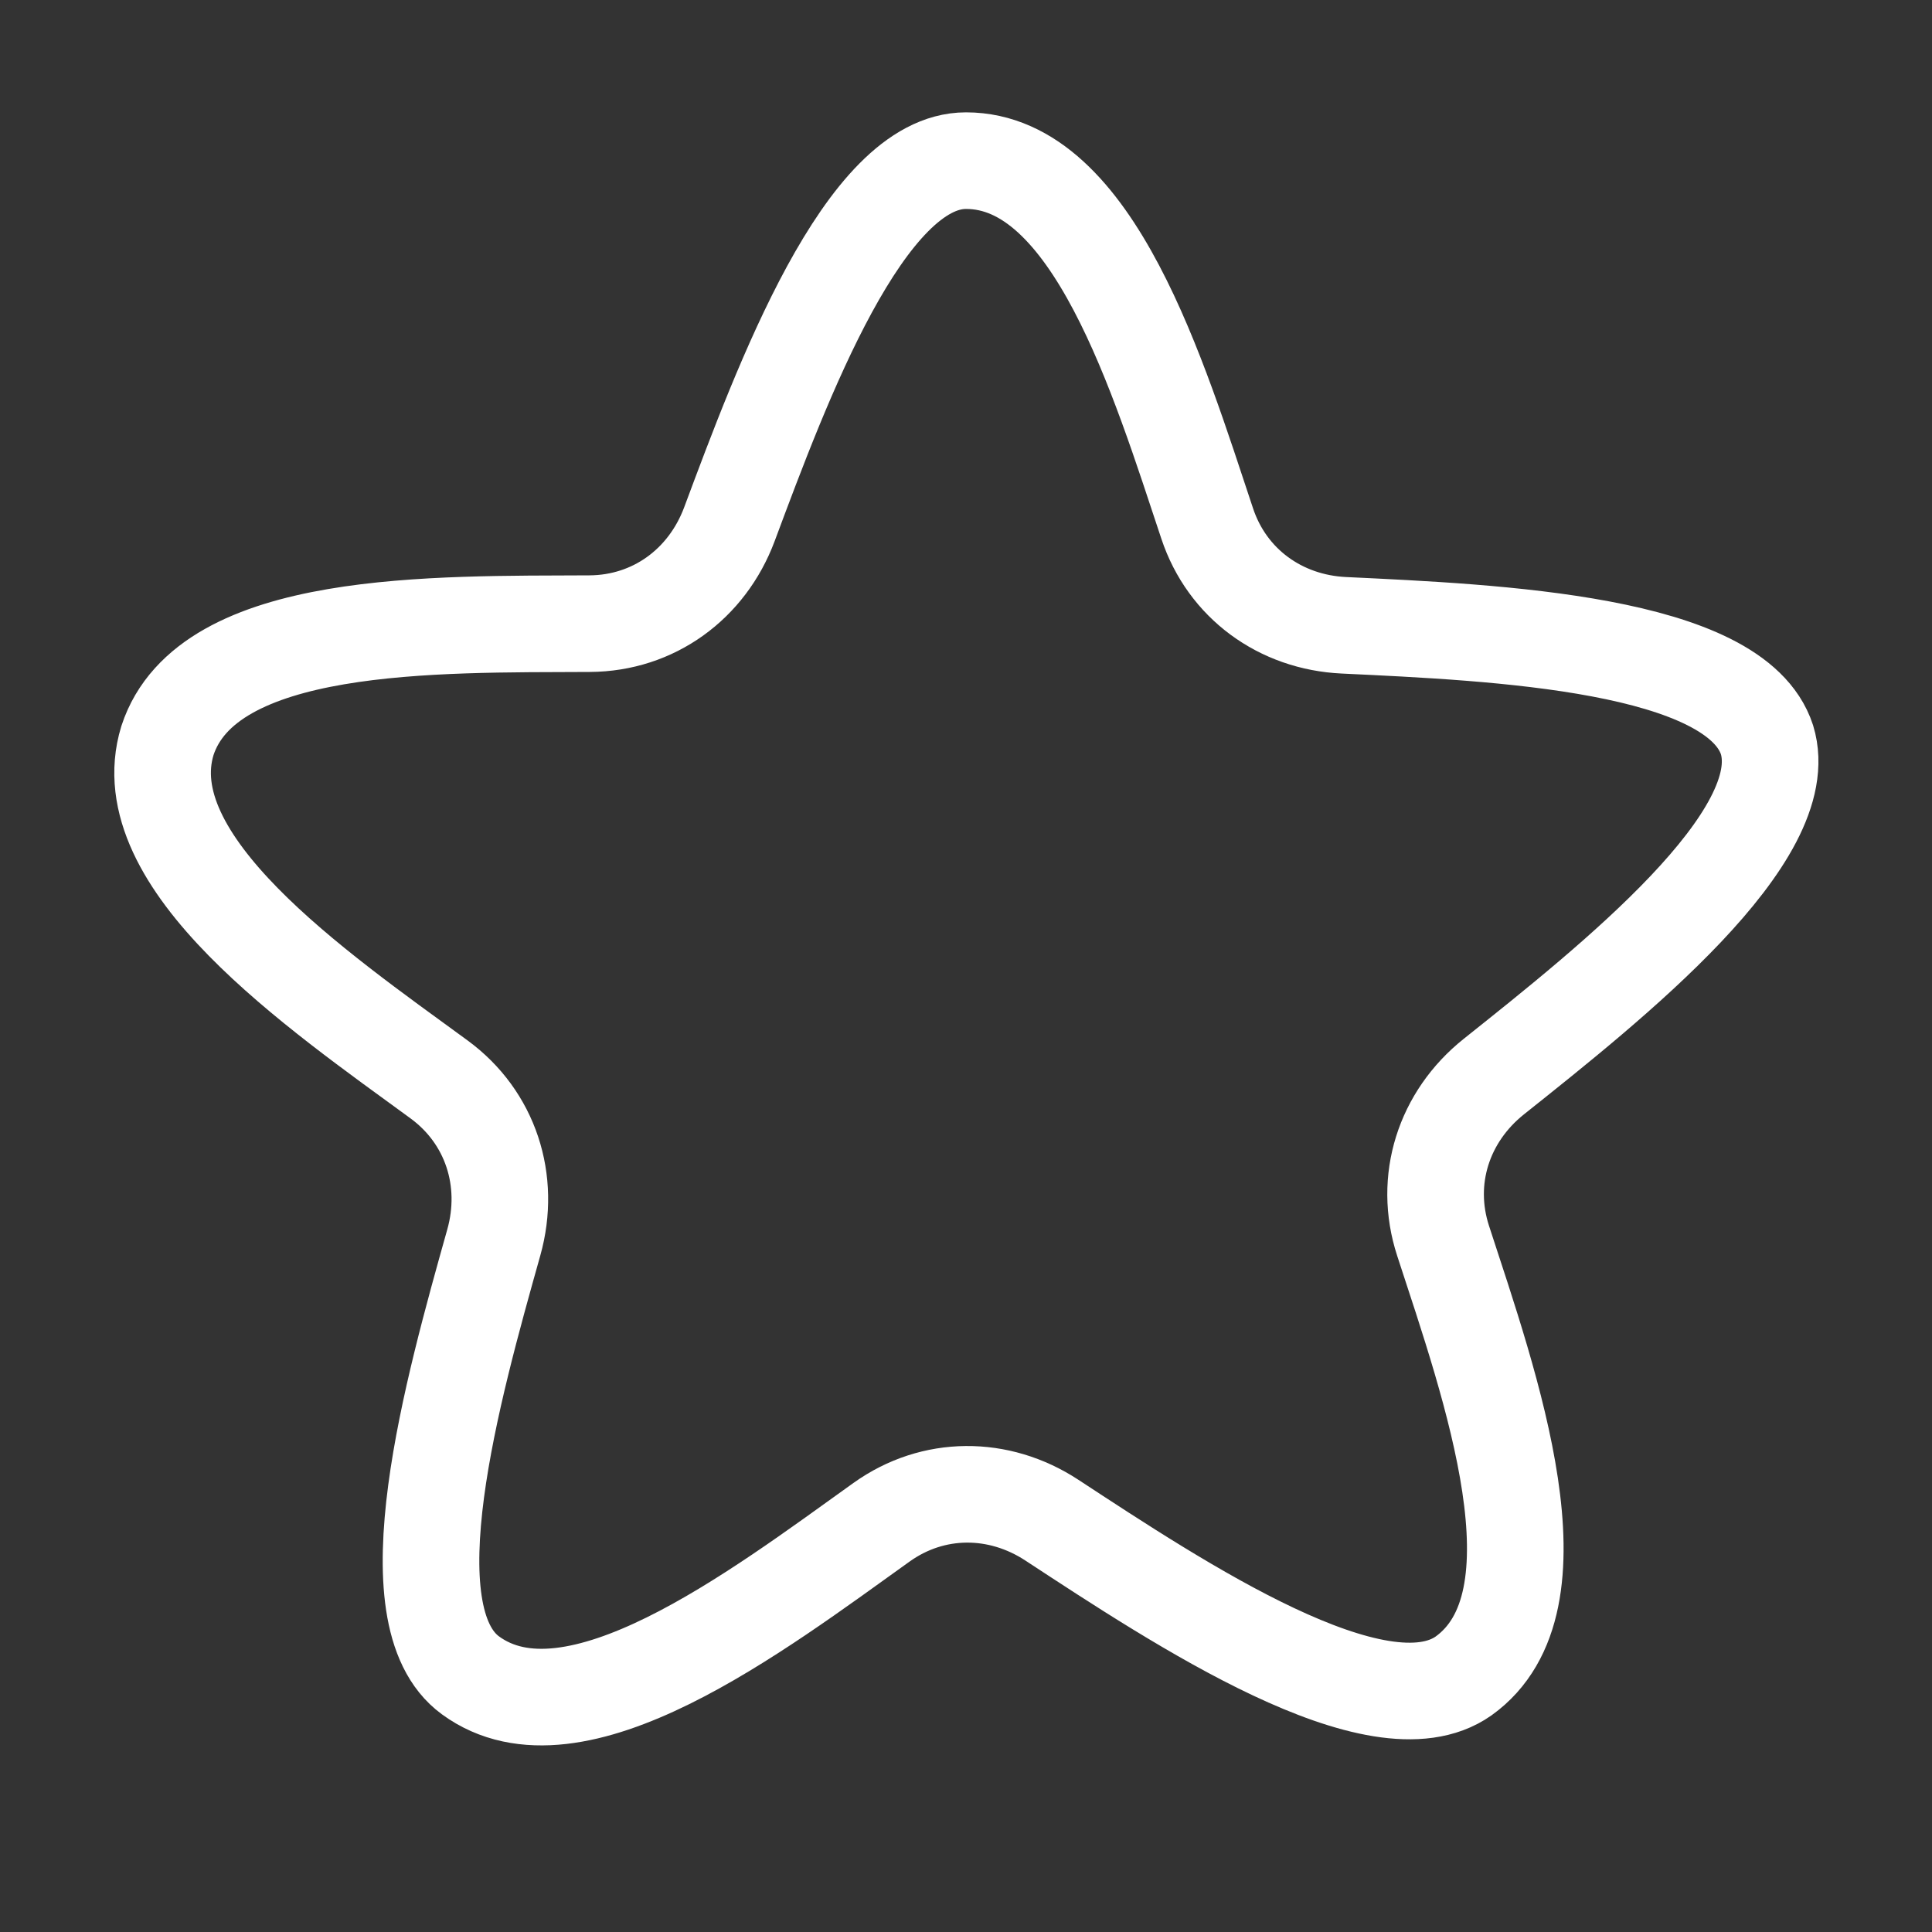<svg width="20" height="20" viewBox="0 0 20 20" fill="none" xmlns="http://www.w3.org/2000/svg">
<rect x="0" y="0" width="20" height="20" fill="#333333" stroke="none"/>
<path d="M10.888 15.736C10.34 15.377 9.66 15.376 9.126 15.758C7.834 16.683 5.943 18.128 4.87 17.343C4.025 16.725 4.687 14.374 5.112 12.861C5.291 12.222 5.08 11.566 4.545 11.174C3.271 10.243 1.349 8.924 1.733 7.667C2.145 6.405 4.515 6.464 6.105 6.456C6.766 6.452 7.318 6.047 7.55 5.429C8.099 3.957 8.951 1.663 10 1.663C11.321 1.663 11.997 3.92 12.497 5.42C12.704 6.043 13.256 6.442 13.912 6.473C15.491 6.548 17.965 6.656 18.292 7.658C18.596 8.656 16.691 10.167 15.464 11.145C14.945 11.559 14.733 12.214 14.939 12.845C15.431 14.354 16.226 16.579 15.15 17.35C14.27 17.967 12.212 16.604 10.888 15.736Z" stroke="white"/>
</svg>
